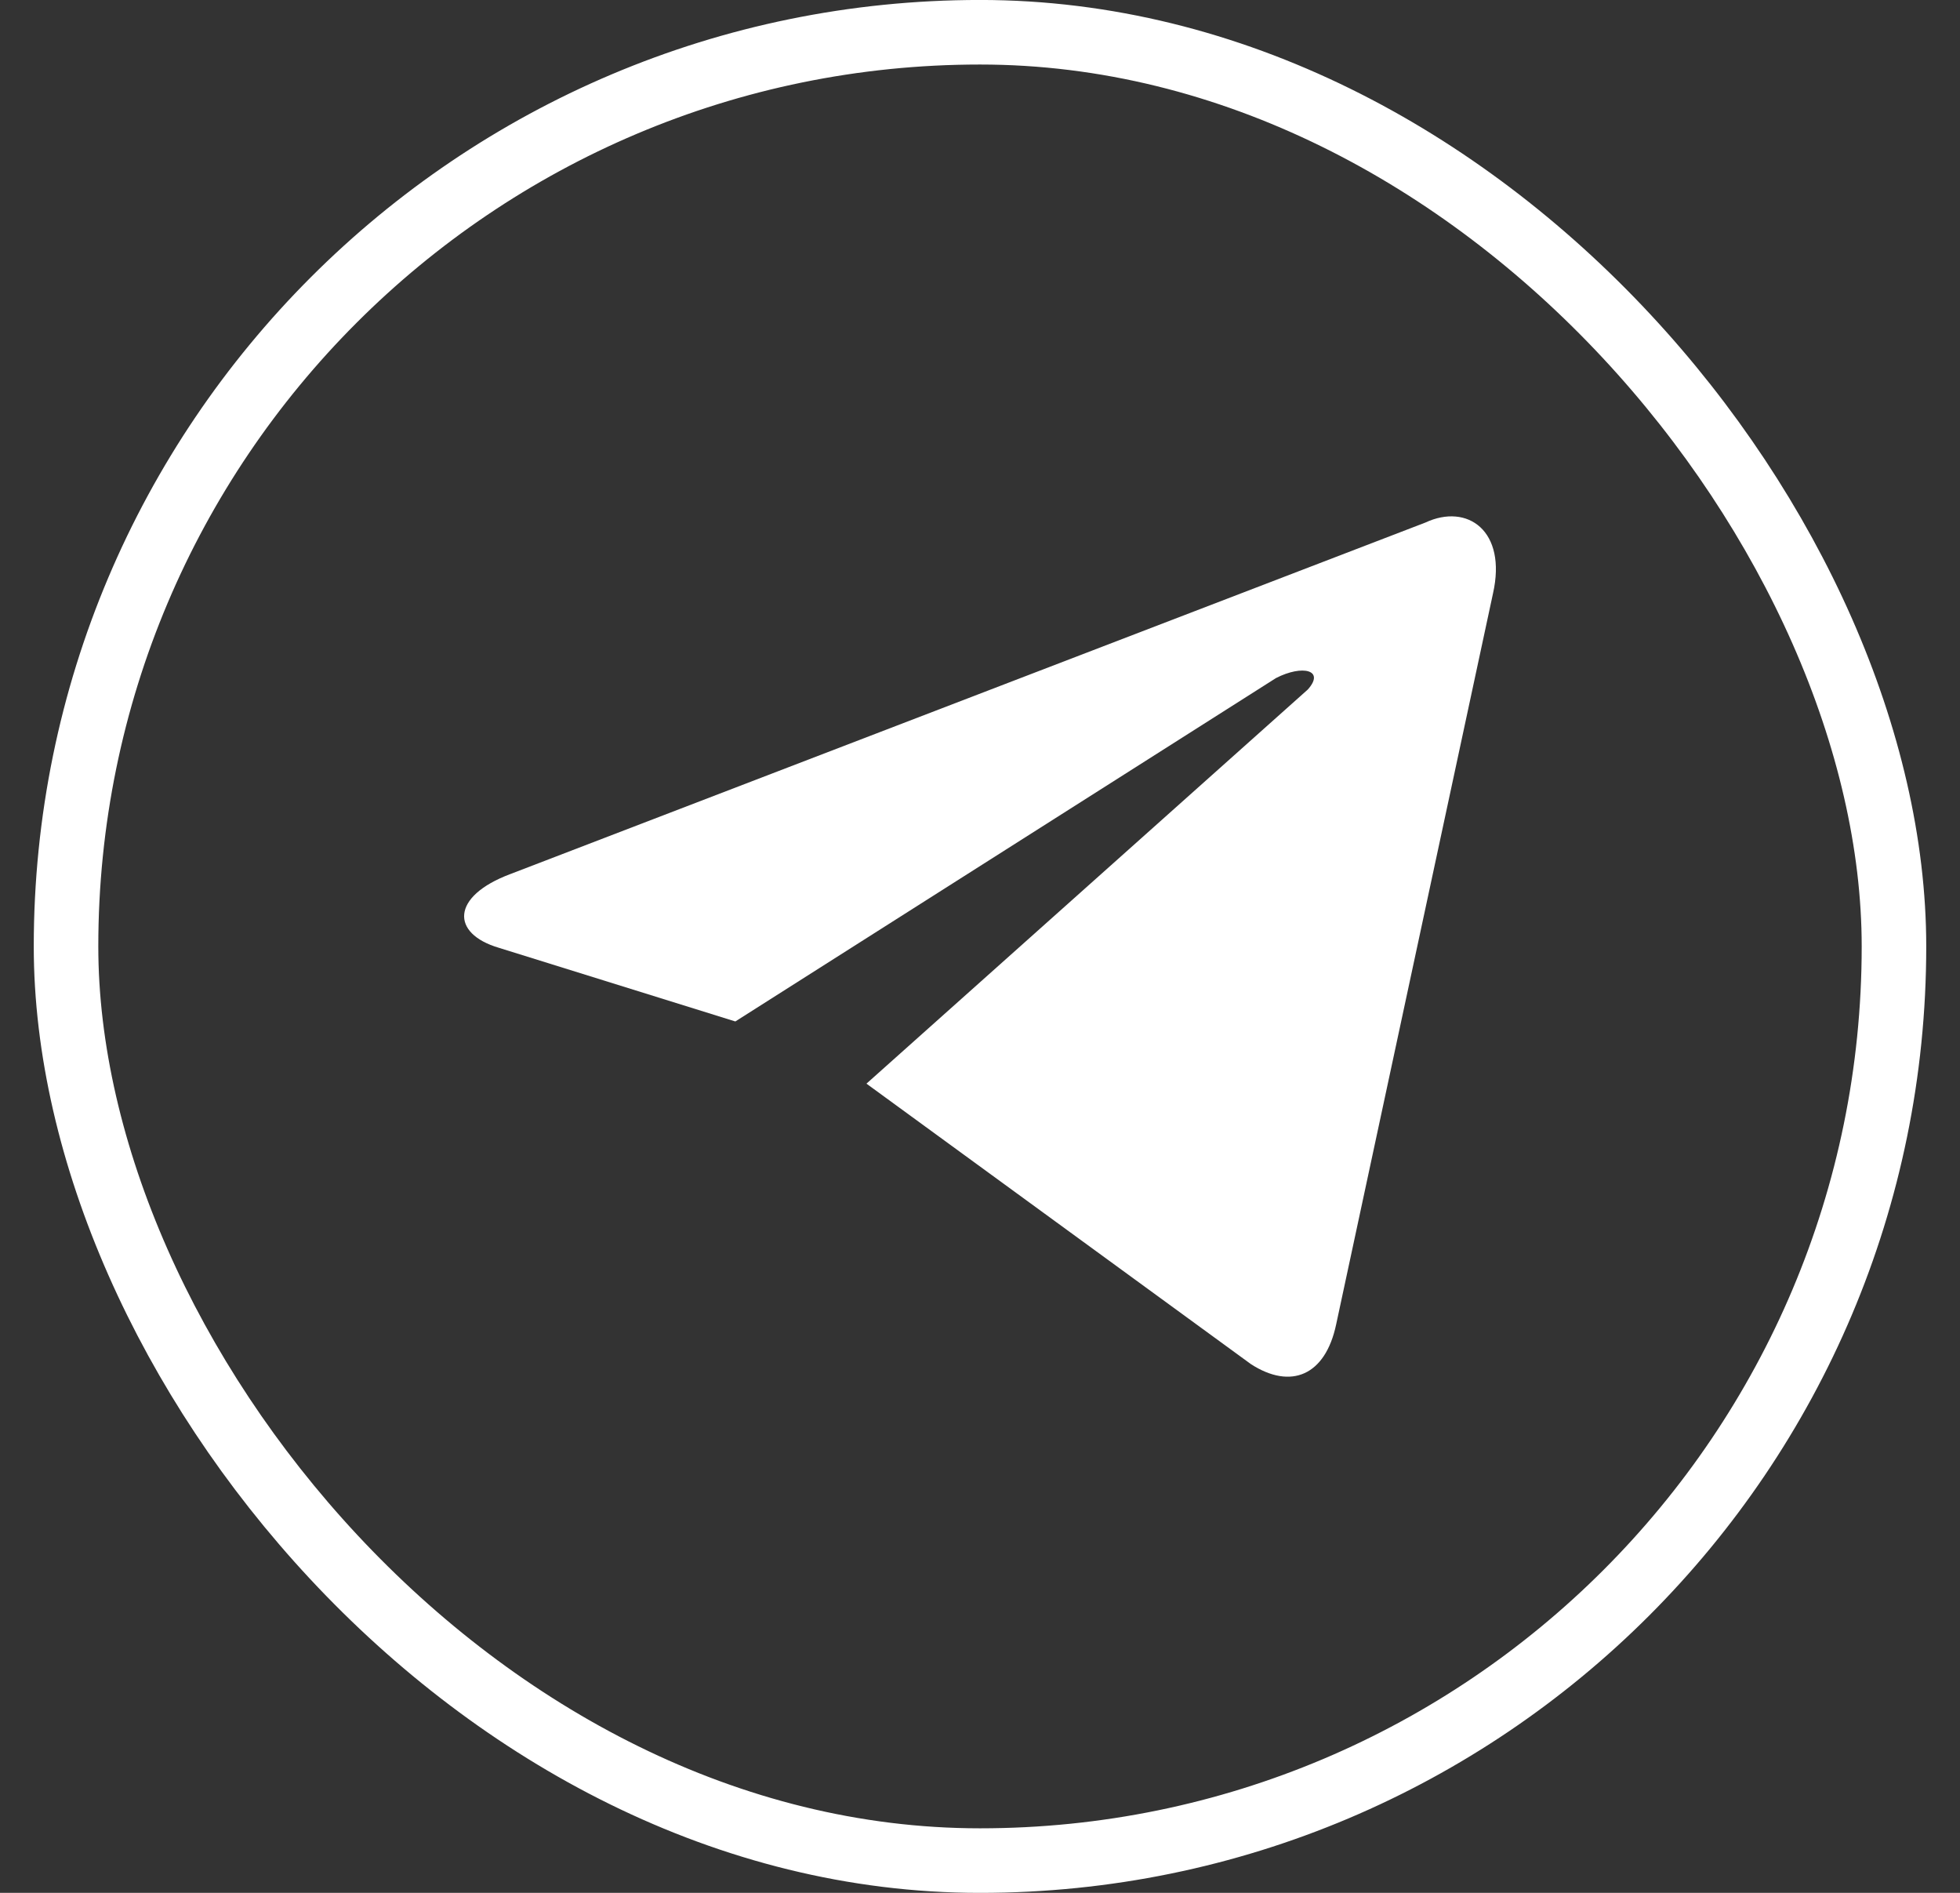 <svg viewBox="0 0 29 28" fill="none" xmlns="http://www.w3.org/2000/svg"><rect x="0" y="0" width="29" height="28" fill="#333333" stroke="none"/><rect x=".977" y=".477" width="27.046" height="27.046" rx="13.523" stroke="#fff" stroke-width=".955"/><path d="m12.82 16.03 5.69 4.15c.59.38 1.1.17 1.26-.59l2.32-10.81c.21-.93-.38-1.34-1-1.05l-13.54 5.2c-.88.33-.88.88-.17 1.09l3.5 1.09 8-5.08c.39-.2.73-.12.47.17" fill="#fff"/></svg>